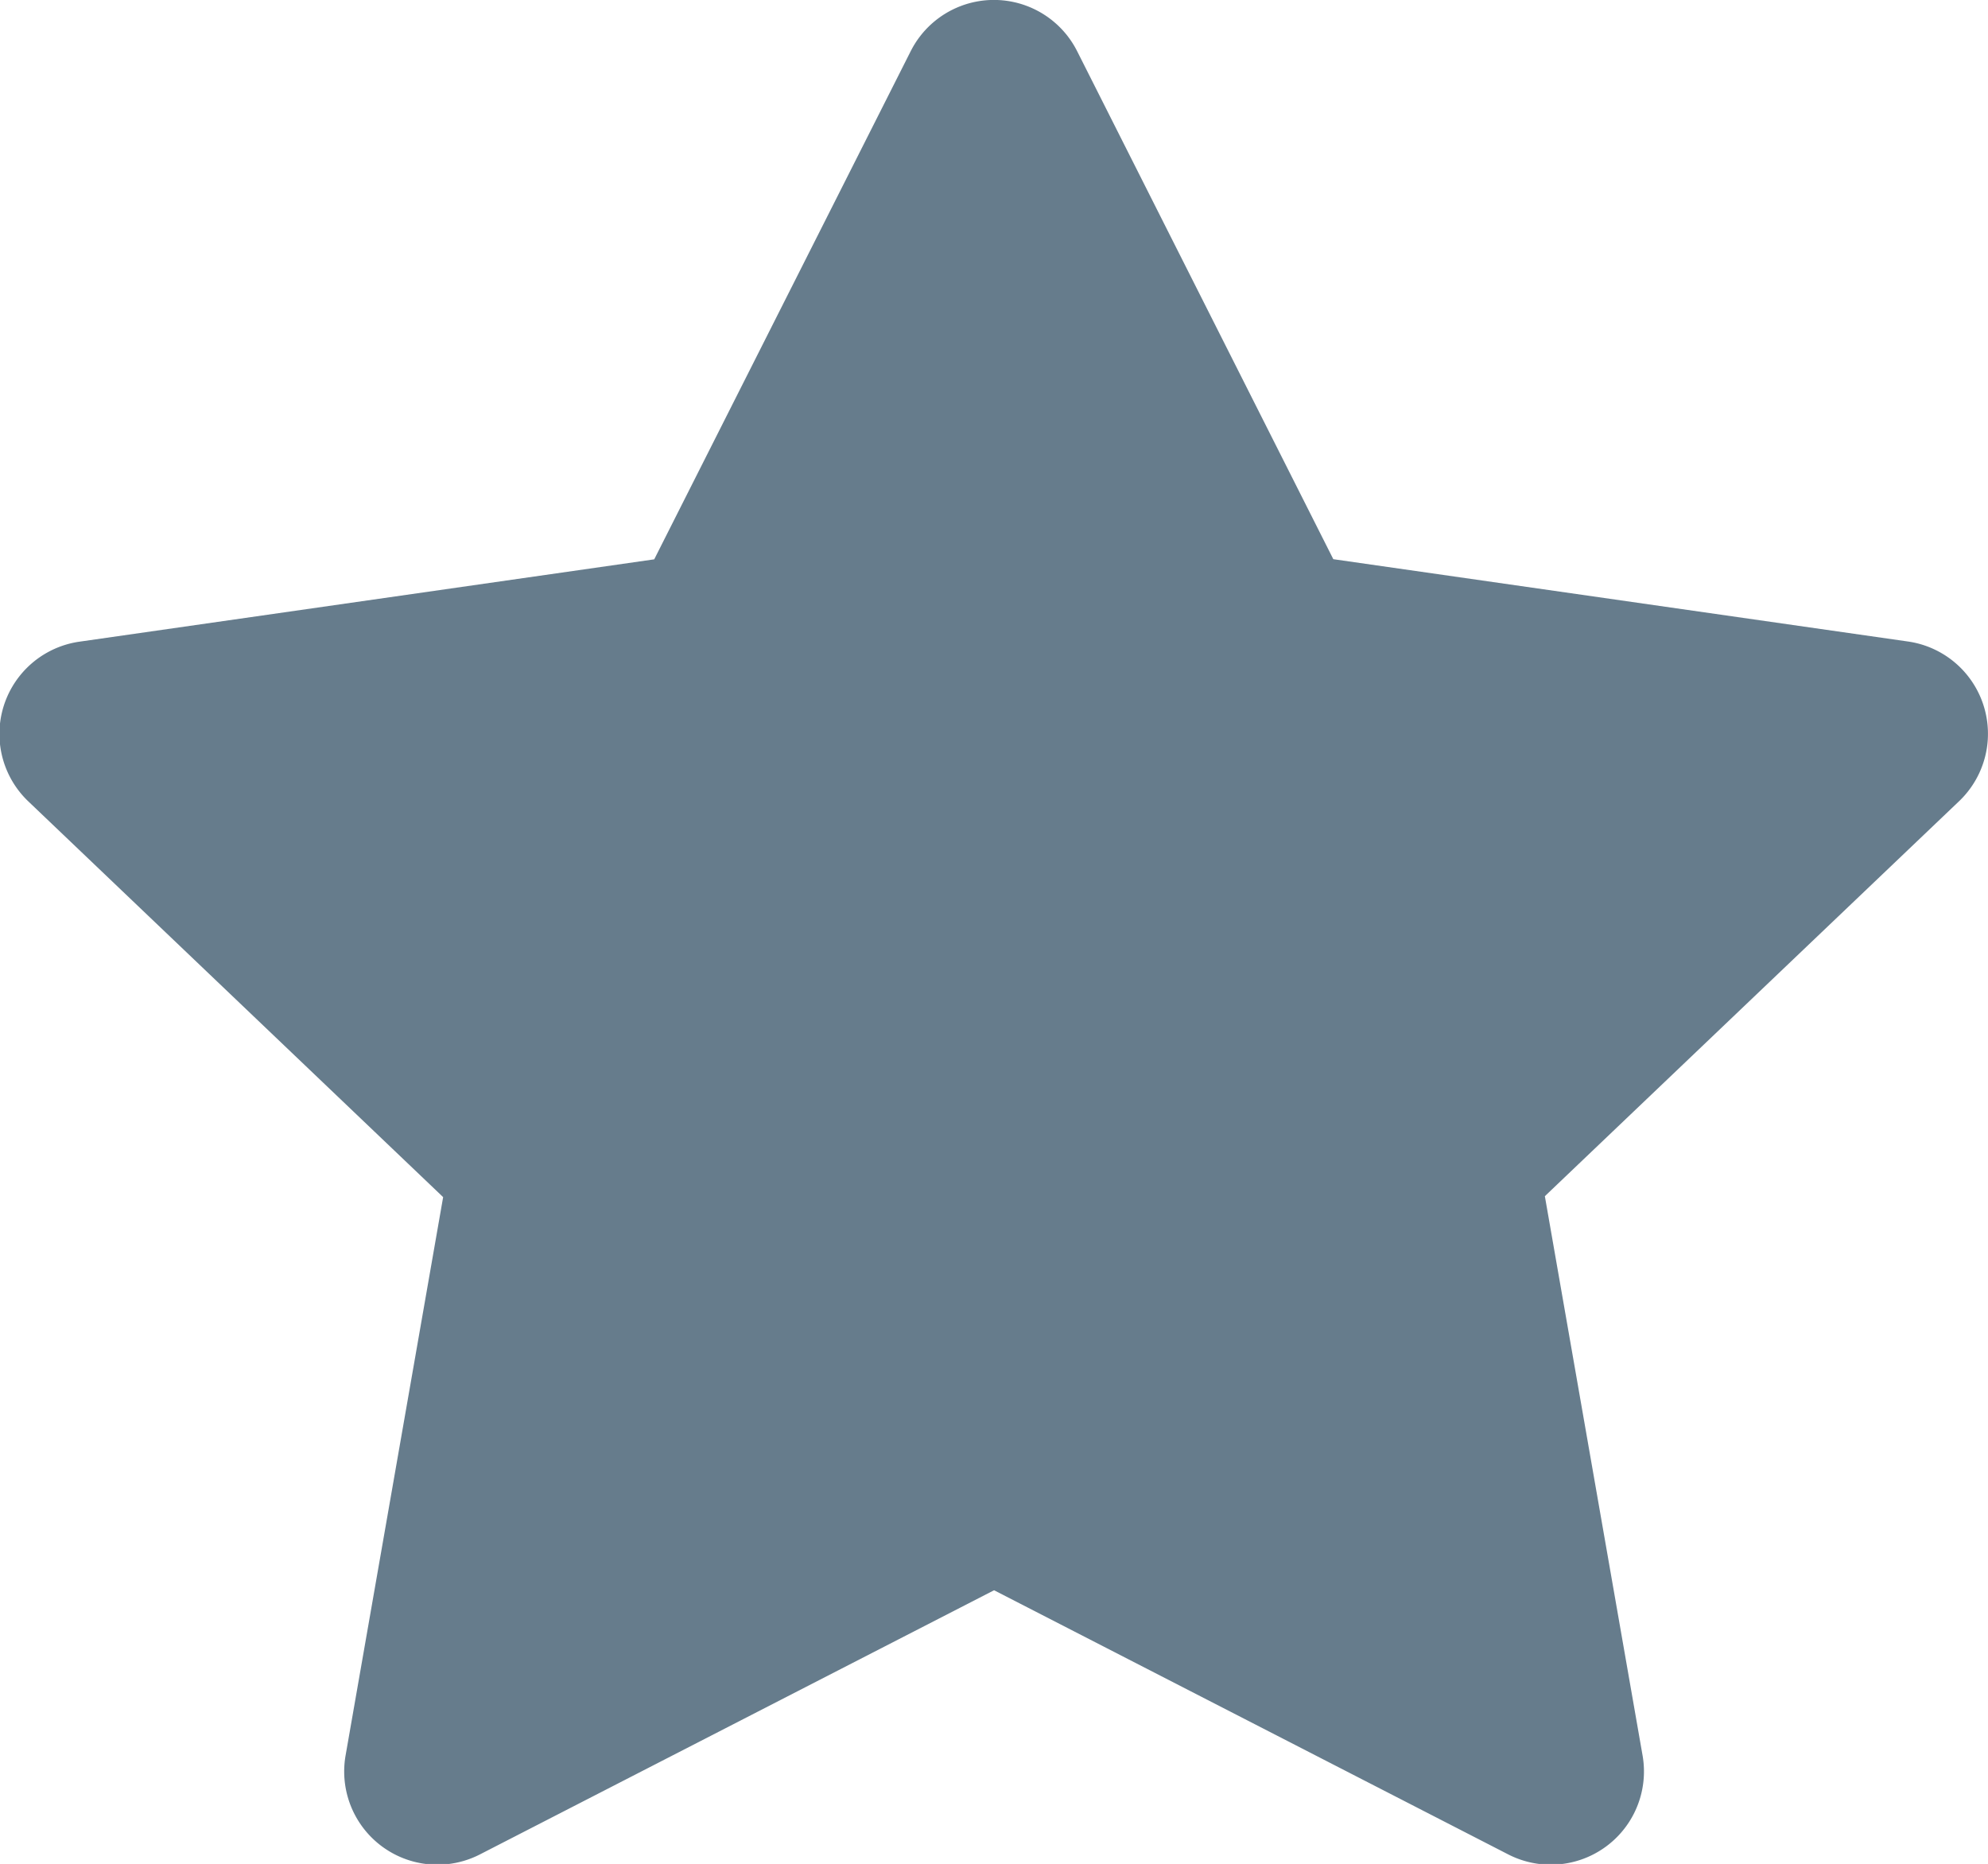 <svg xmlns="http://www.w3.org/2000/svg" width="12.799" height="12" viewBox="0 0 12.799 12"><defs><style>.a{fill:#405b70;opacity:0.8;}</style></defs><path class="a" d="M6.935.829a.6.6,0,0,0-1.072,0L4.212,4.1l-3.7.53a.6.6,0,0,0-.33,1.028L2.853,8.206,2.225,11.8a.6.6,0,0,0,.866.637l3.309-1.7,3.309,1.7a.6.6,0,0,0,.866-.637L9.946,8.2l2.668-2.544a.6.6,0,0,0-.33-1.027l-3.7-.53Z" transform="translate(0 -0.499)"/></svg>